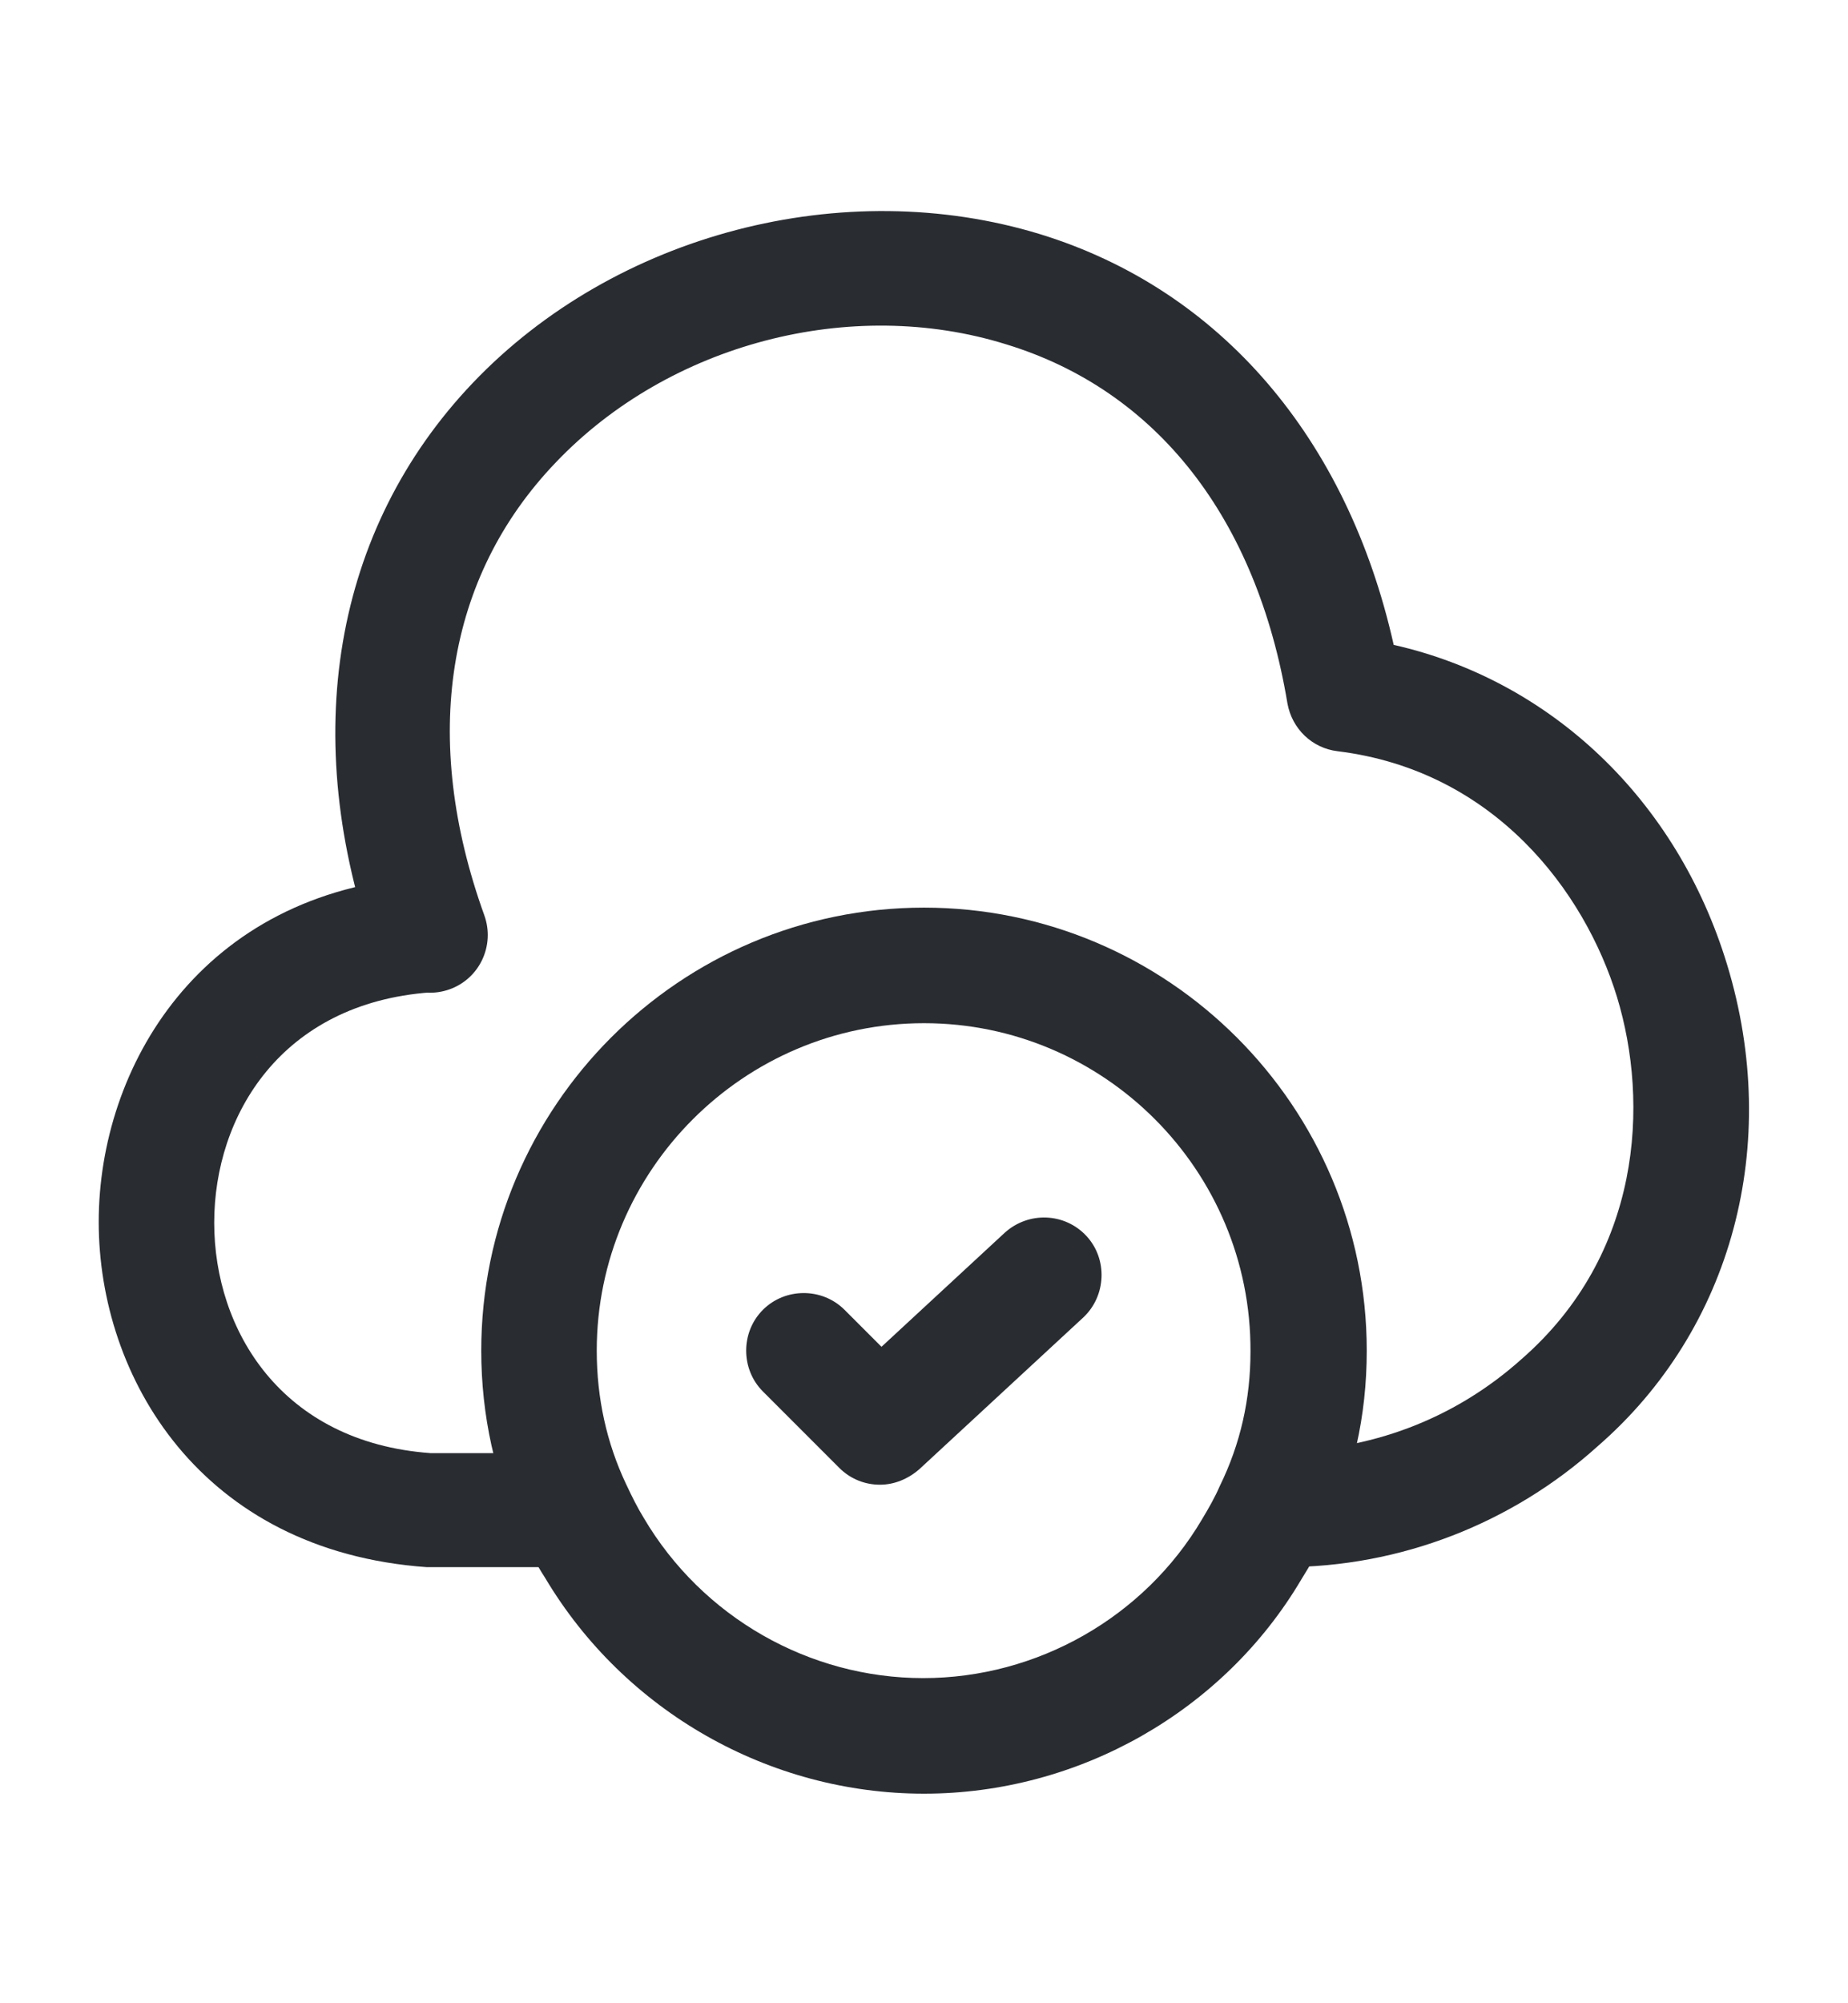 <svg width="12" height="13" viewBox="0 0 12 13" fill="none" xmlns="http://www.w3.org/2000/svg">
<path d="M3.731 10.17H2.771C1.301 10.065 0.641 8.935 0.641 7.93C0.641 6.925 1.301 5.79 2.746 5.69C2.951 5.67 3.131 5.83 3.146 6.04C3.161 6.245 3.006 6.425 2.796 6.44C1.826 6.51 1.391 7.24 1.391 7.935C1.391 8.63 1.826 9.36 2.796 9.43H3.731C3.936 9.43 4.106 9.6 4.106 9.805C4.106 10.01 3.936 10.17 3.731 10.17Z" fill="#292D32"/>
<path d="M8.335 10.17C8.325 10.17 8.32 10.17 8.31 10.17C8.105 10.17 7.915 10 7.915 9.795C7.915 9.58 8.075 9.42 8.285 9.42C8.9 9.42 9.45 9.205 9.88 8.82C10.66 8.14 10.71 7.16 10.5 6.47C10.29 5.785 9.705 5 8.685 4.875C8.52 4.855 8.39 4.73 8.36 4.565C8.16 3.365 7.515 2.535 6.535 2.235C5.525 1.92 4.345 2.23 3.61 3C2.895 3.745 2.73 4.79 3.145 5.94C3.215 6.135 3.115 6.35 2.92 6.42C2.725 6.49 2.51 6.39 2.44 6.195C1.935 4.785 2.165 3.435 3.07 2.485C3.995 1.515 5.48 1.13 6.755 1.52C7.925 1.88 8.75 2.845 9.05 4.185C10.07 4.415 10.89 5.19 11.215 6.26C11.57 7.425 11.25 8.625 10.375 9.385C9.82 9.885 9.095 10.17 8.335 10.17Z" fill="#292D32"/>
<path d="M6 11.64C4.995 11.64 4.055 11.105 3.54 10.24C3.485 10.155 3.43 10.055 3.385 9.945C3.215 9.59 3.125 9.185 3.125 8.765C3.125 7.18 4.415 5.89 6 5.89C7.585 5.89 8.875 7.18 8.875 8.765C8.875 9.19 8.785 9.59 8.605 9.96C8.565 10.055 8.51 10.155 8.45 10.25C7.945 11.105 7.005 11.64 6 11.64ZM6 6.64C4.83 6.64 3.875 7.595 3.875 8.765C3.875 9.075 3.94 9.365 4.065 9.63C4.105 9.715 4.14 9.785 4.18 9.85C4.56 10.495 5.255 10.89 5.995 10.89C6.735 10.89 7.43 10.495 7.805 9.86C7.85 9.785 7.89 9.715 7.92 9.645C8.055 9.37 8.12 9.08 8.12 8.77C8.125 7.595 7.17 6.64 6 6.64Z" fill="#292D32"/>
<path d="M5.714 9.635C5.619 9.635 5.524 9.6 5.449 9.525L4.954 9.03C4.809 8.885 4.809 8.645 4.954 8.5C5.099 8.355 5.339 8.355 5.484 8.5L5.724 8.74L6.524 8C6.679 7.86 6.914 7.87 7.054 8.02C7.194 8.17 7.184 8.41 7.034 8.55L5.969 9.535C5.894 9.6 5.804 9.635 5.714 9.635Z" fill="#292D32"/>
</svg>
